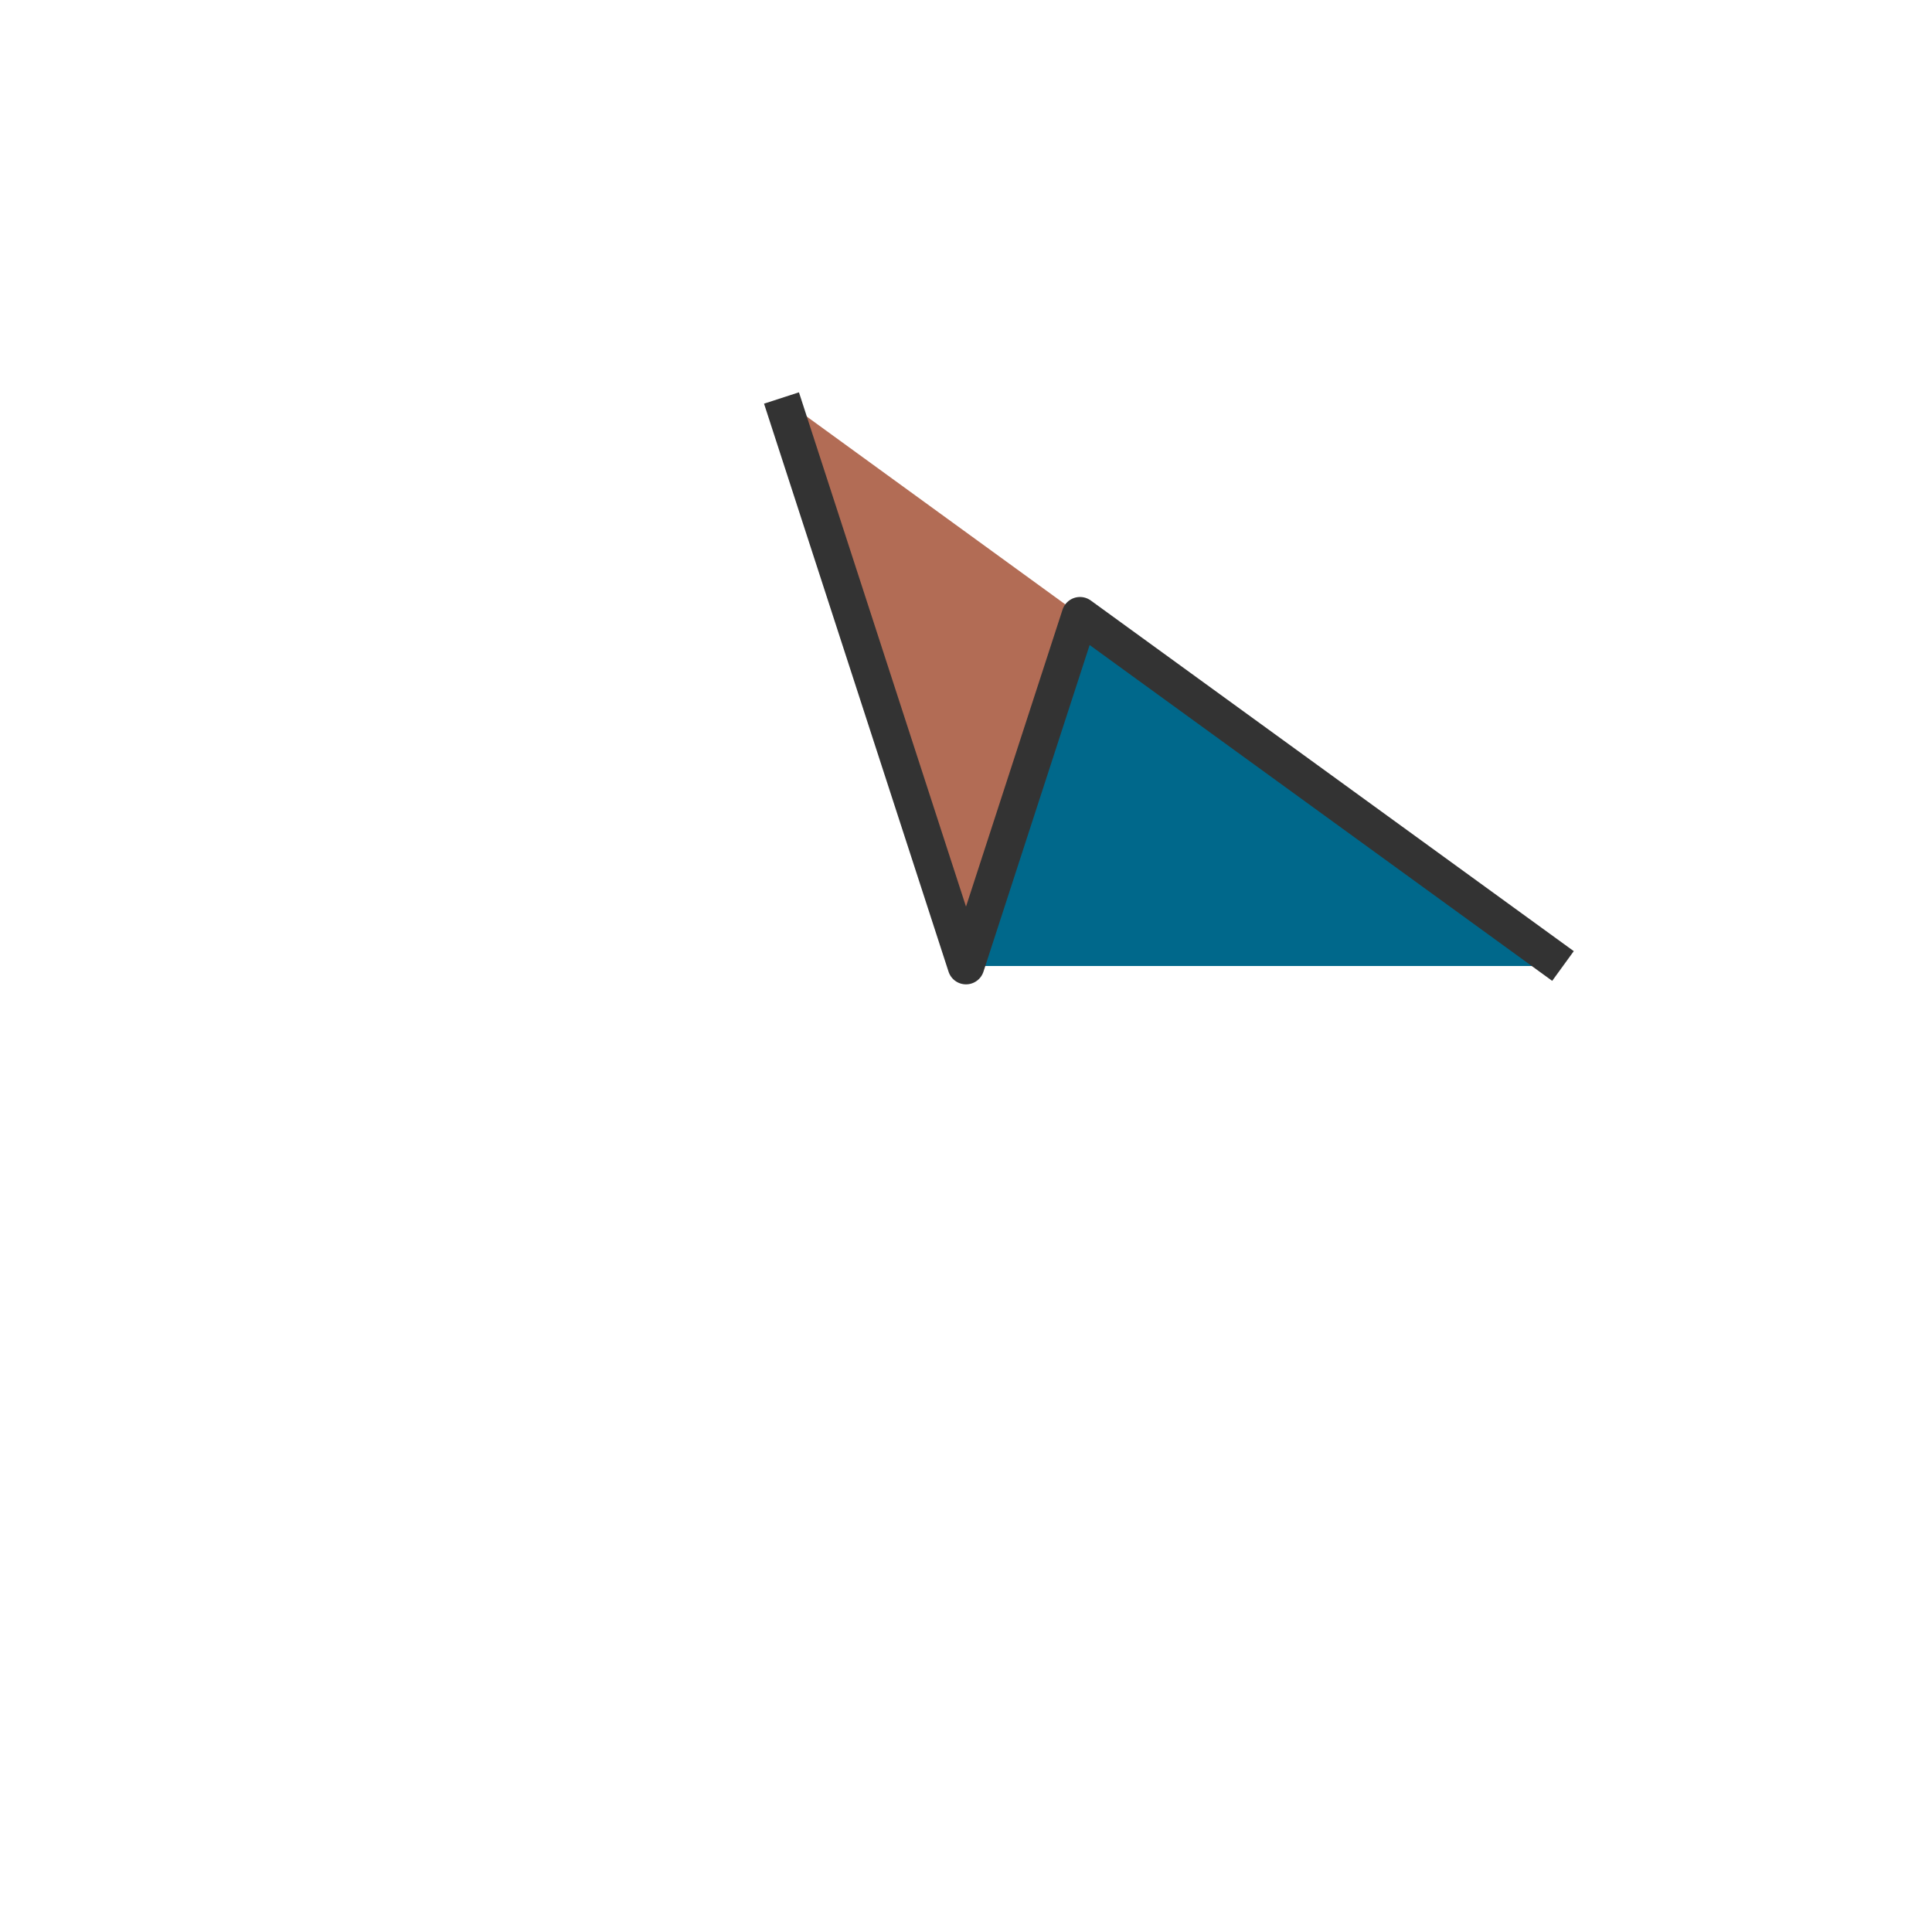 <?xml version="1.0" encoding="UTF-8"?>
<svg xmlns="http://www.w3.org/2000/svg" xmlns:xlink="http://www.w3.org/1999/xlink" width="2000pt" height="2000pt" viewBox="0 0 2000 2000" version="1.1">
<g id="surface1">
<path style=" stroke:none;fill-rule:nonzero;fill:rgb(69.7%,42.5%,33.3%);fill-opacity:1;" d="M 1000 1000 L 1118.035 636.73 L 809.016 412.215 Z M 1000 1000 "/>
<path style=" stroke:none;fill-rule:nonzero;fill:rgb(0%,40.78%,54.51%);fill-opacity:1;" d="M 1118.035 636.73 L 1618.035 1000 L 1000 1000 Z M 1118.035 636.73 "/>
<path style="fill:none;stroke-width:0.038;stroke-linecap:butt;stroke-linejoin:round;stroke:rgb(20%,20%,20%);stroke-opacity:1;stroke-miterlimit:10;" d="M -0.191 -0.588 L 0 0 L 0.118 -0.363 M 0 0 L 0.118 -0.363 L 0.618 0 " transform="matrix(1000,0,0,1000,1000,1000)"/>
</g>
</svg>
